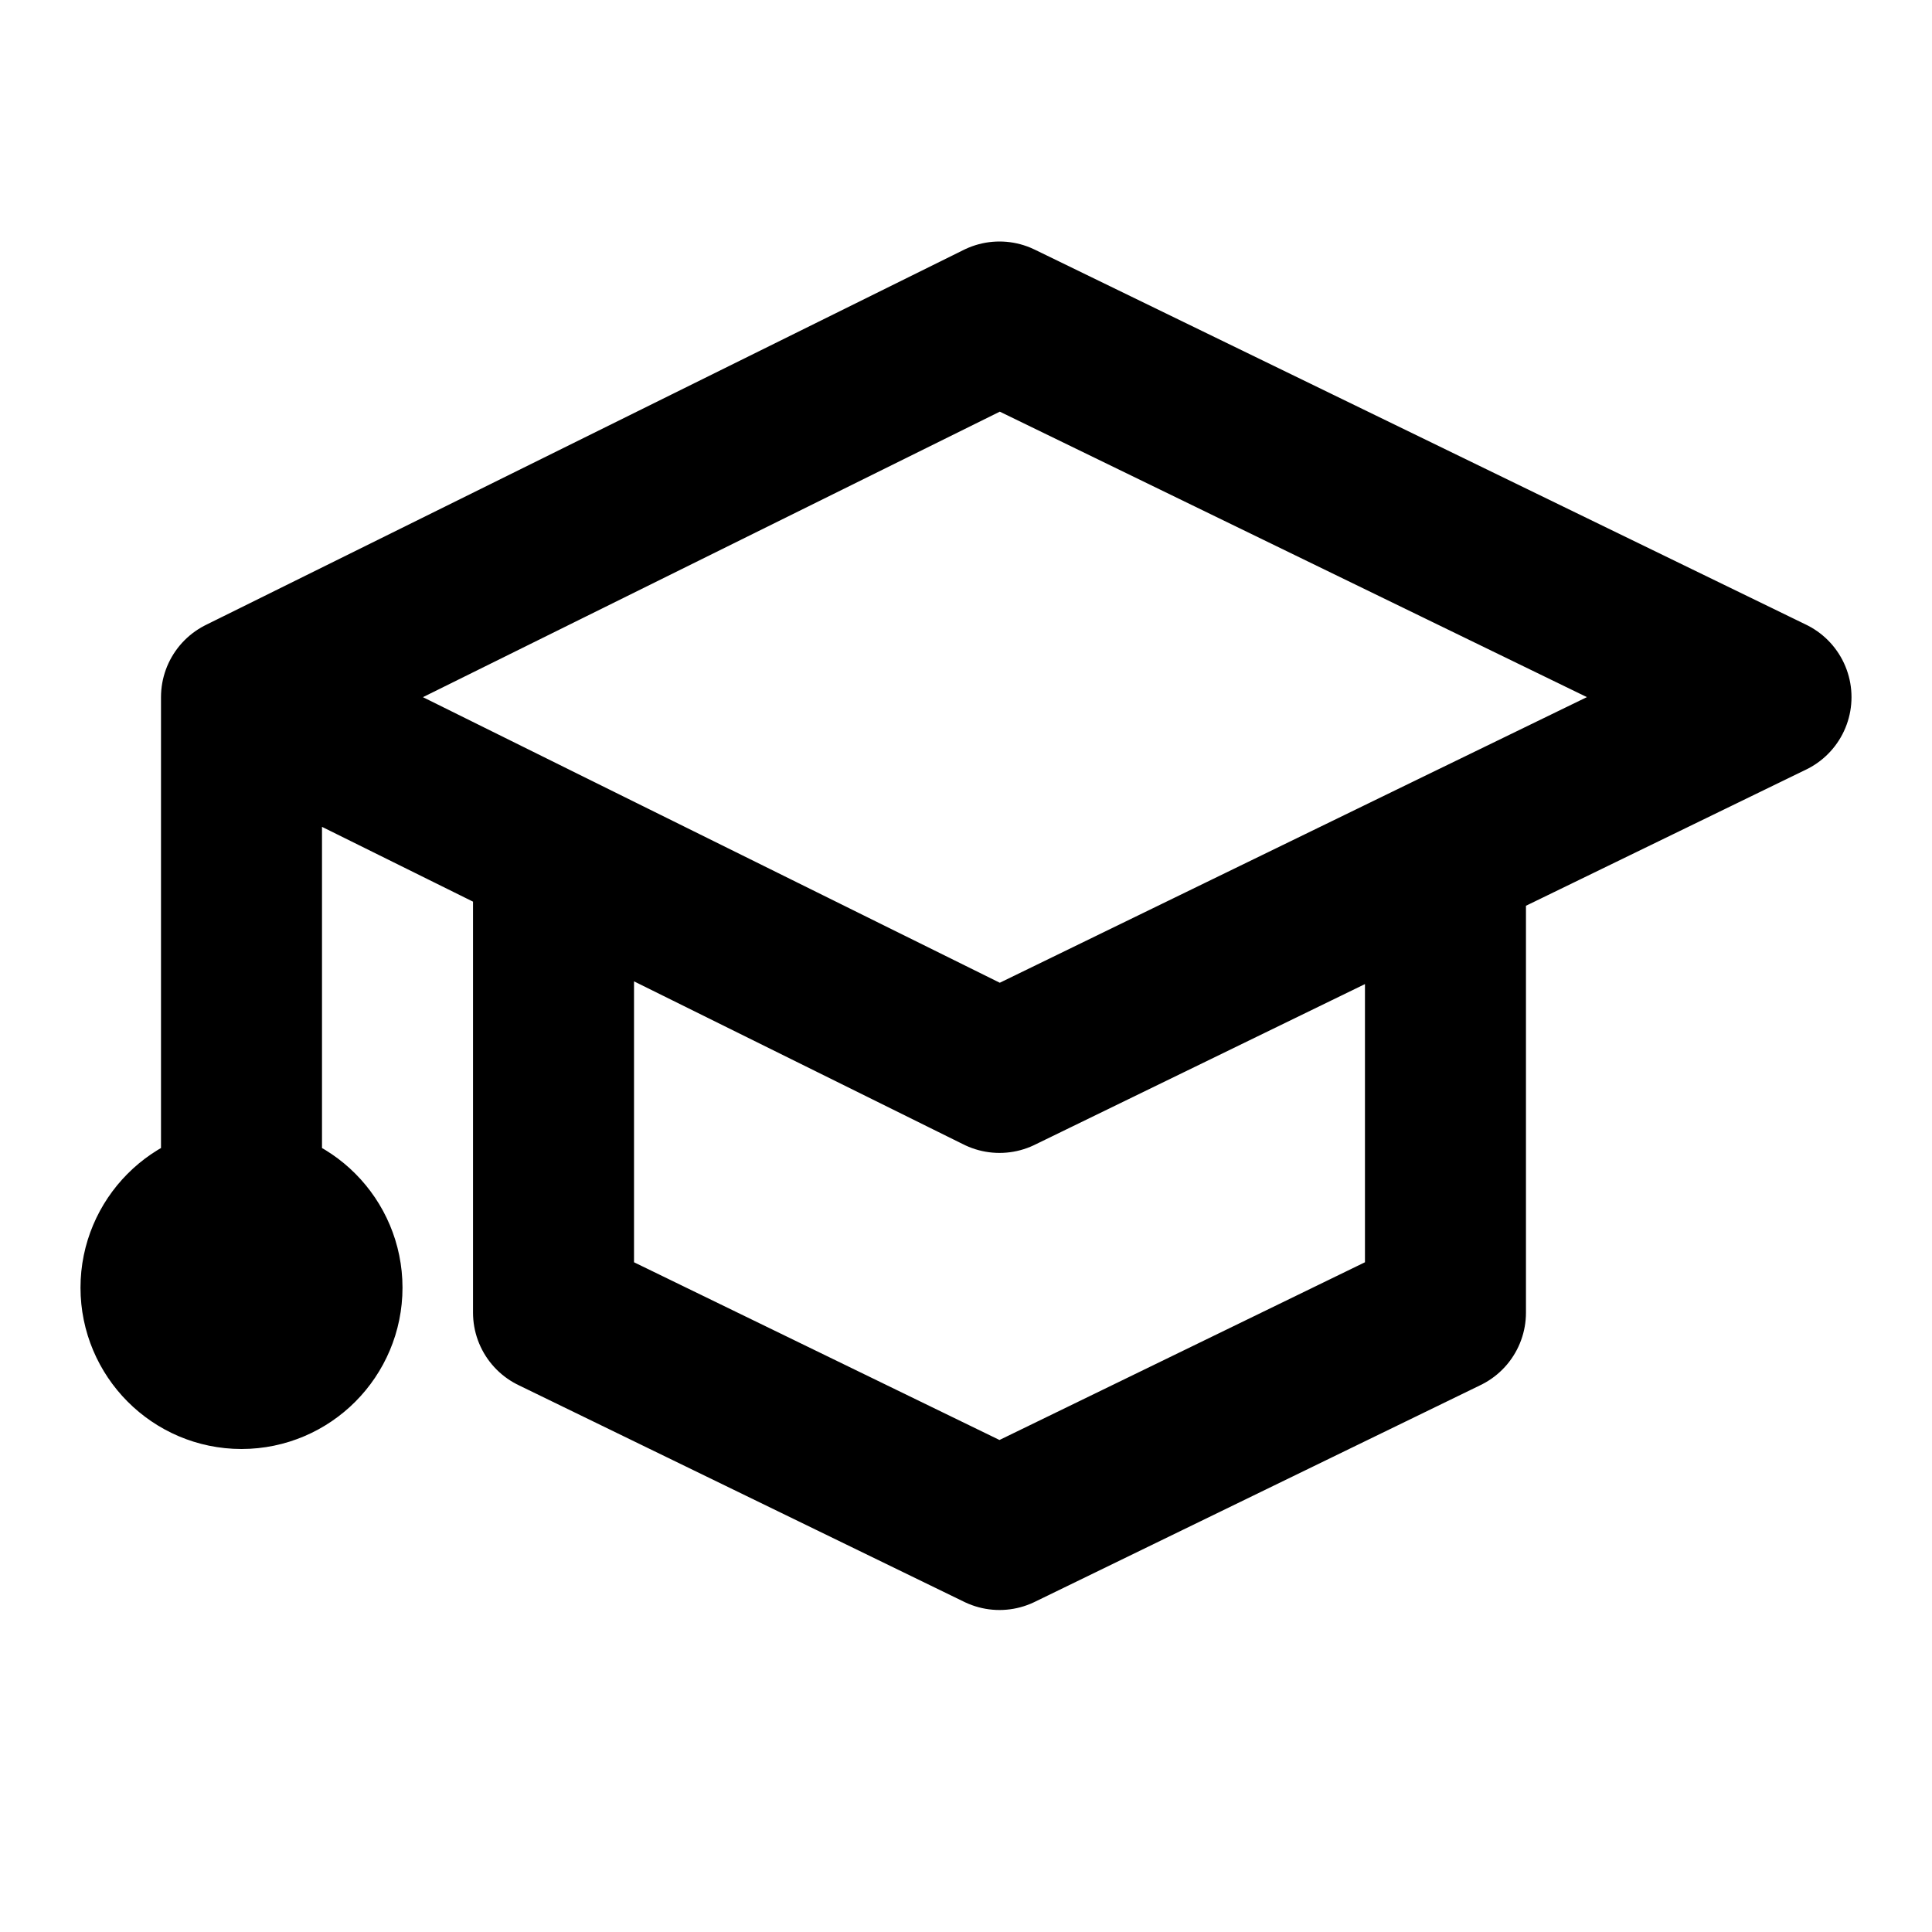 <svg width="12" height="12" viewBox="0 0 12 12" fill="none" xmlns="http://www.w3.org/2000/svg">
<path d="M1.5 4.33L6.208 2L11 4.33L8.978 5.313M1.5 4.33L3.438 5.29M1.5 4.33V7.496M1.5 7.496C1.776 7.496 2 7.722 2 7.998C2 8.274 1.776 8.5 1.5 8.5C1.224 8.5 1 8.274 1 7.998C1 7.722 1.224 7.496 1.5 7.496ZM3.438 5.29L6.208 6.661L8.978 5.313M3.438 5.29V8.153L6.208 9.5L8.978 8.153V5.313" stroke="black" stroke-miterlimit="10" stroke-linecap="round" stroke-linejoin="round"/>
</svg>
